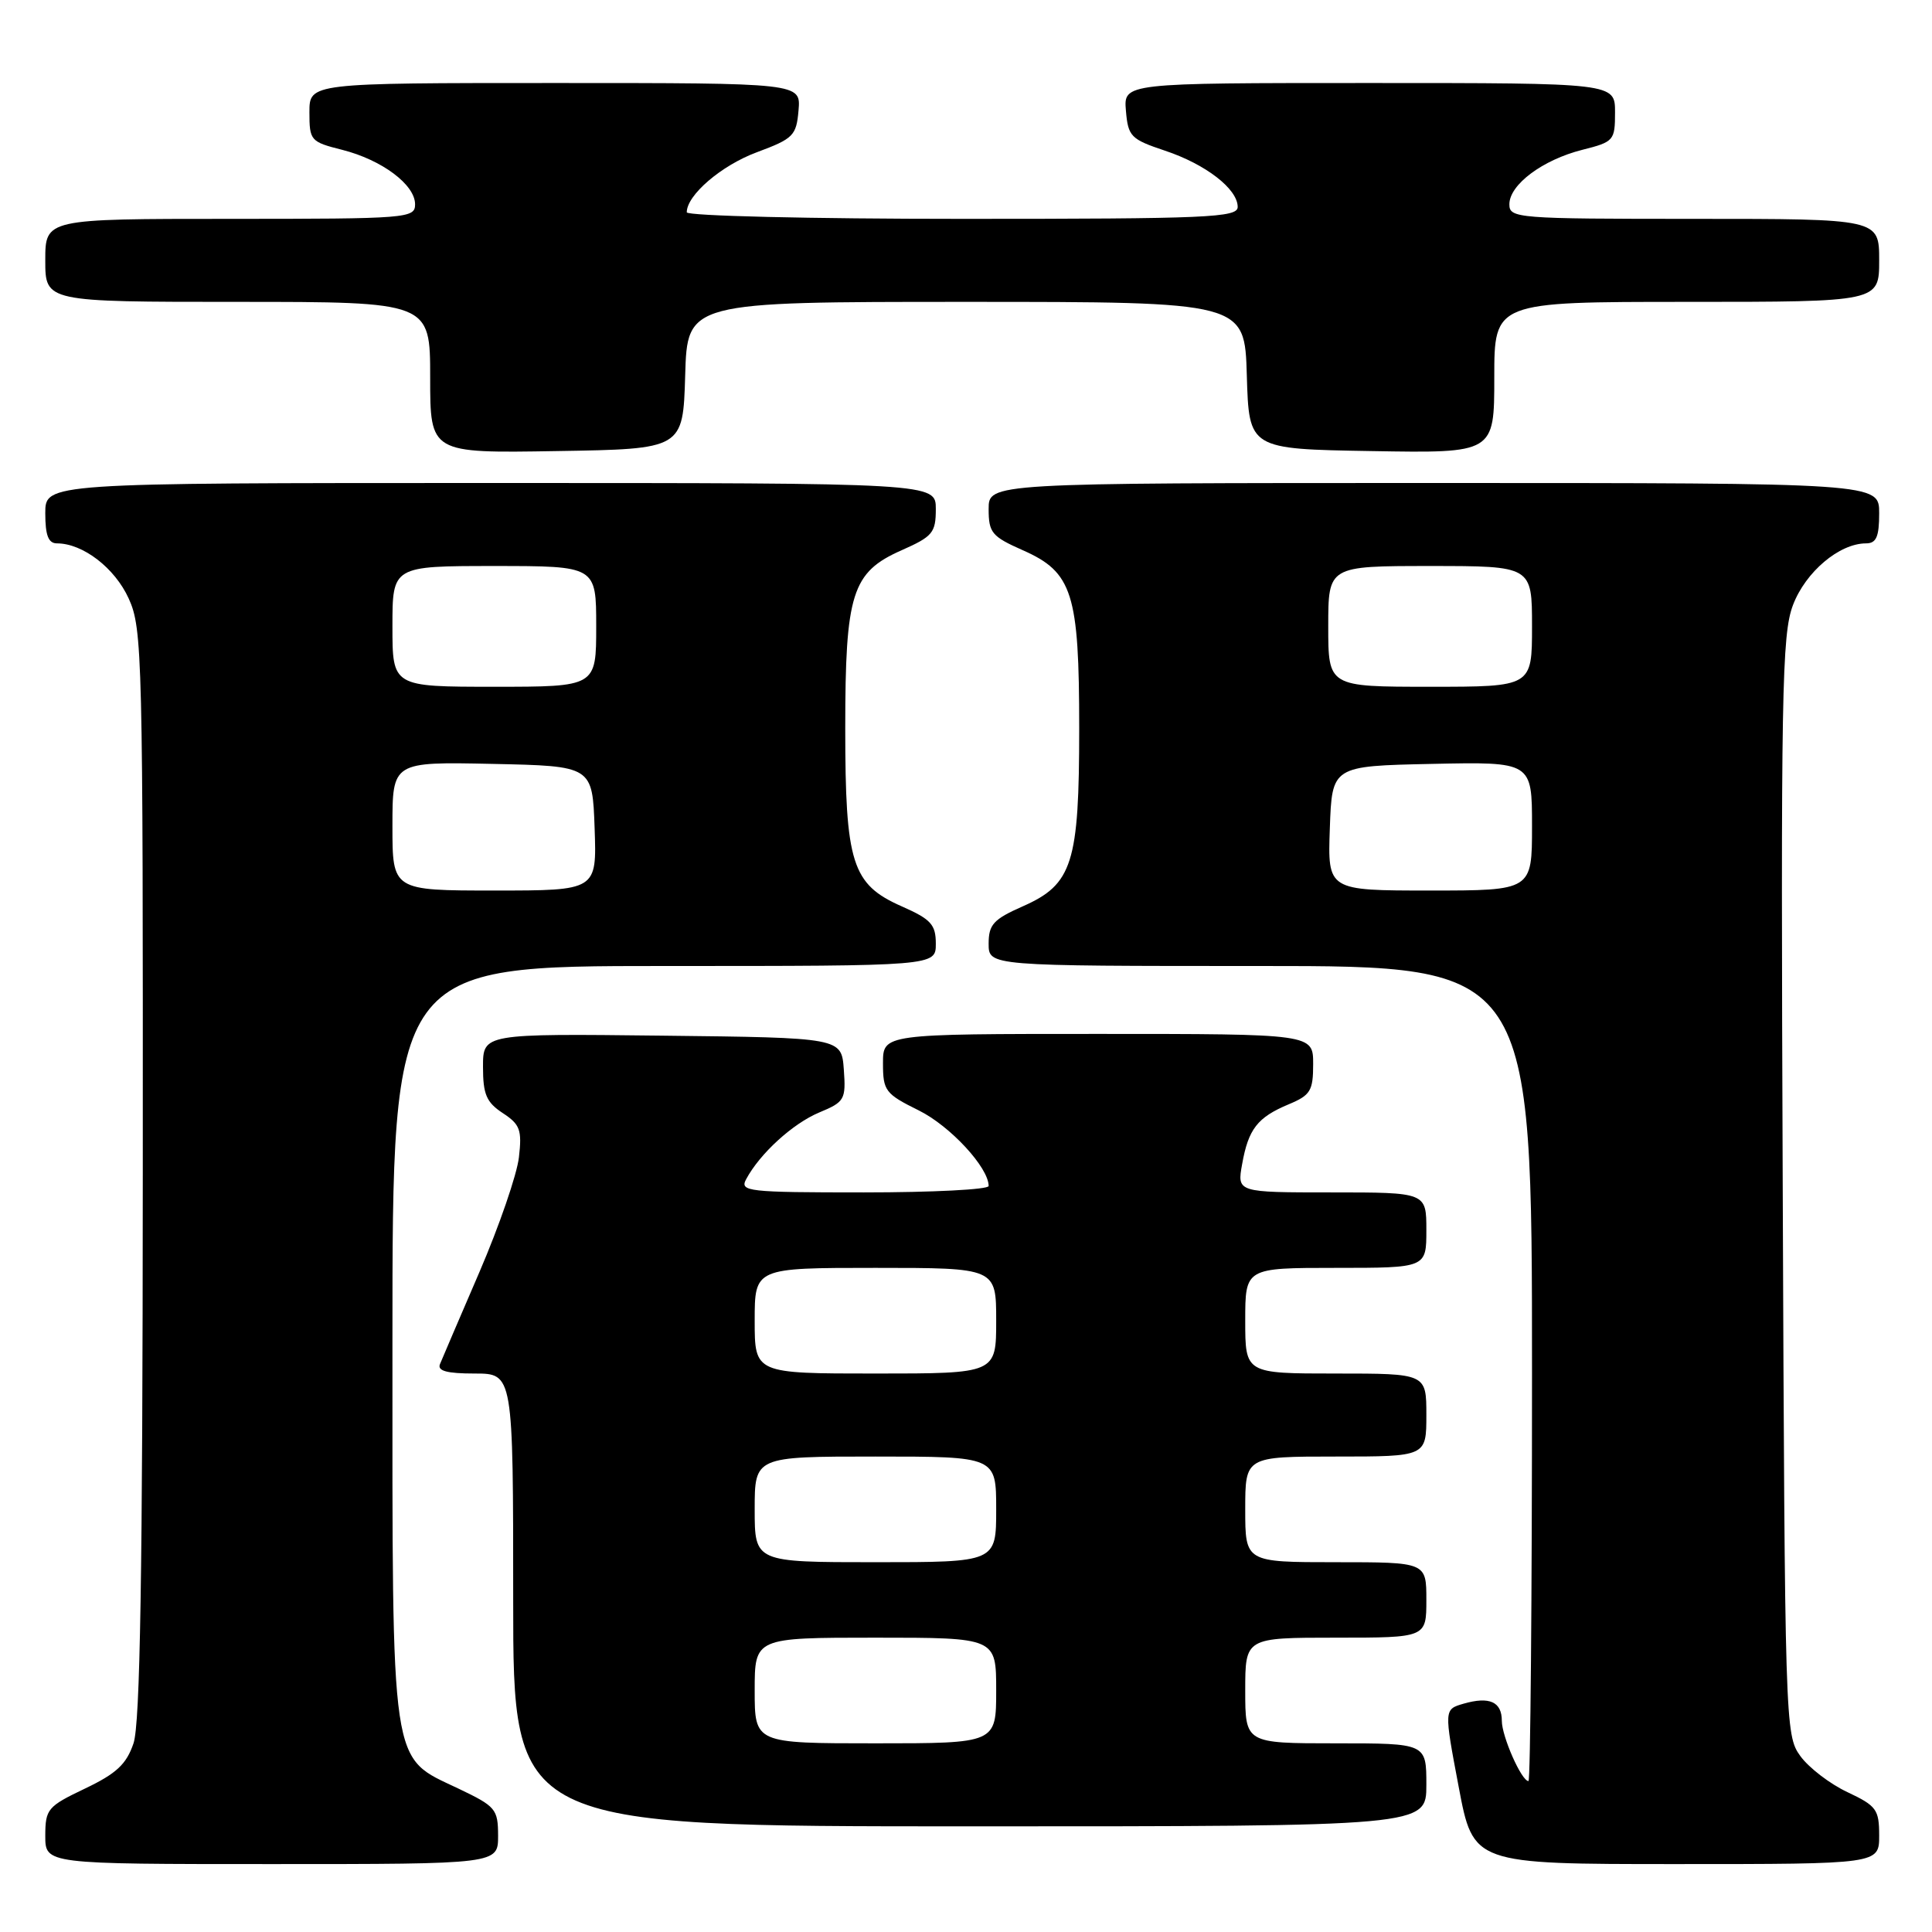 <?xml version="1.0" encoding="UTF-8" standalone="no"?>
<!DOCTYPE svg PUBLIC "-//W3C//DTD SVG 1.1//EN" "http://www.w3.org/Graphics/SVG/1.1/DTD/svg11.dtd" >
<svg xmlns="http://www.w3.org/2000/svg" xmlns:xlink="http://www.w3.org/1999/xlink" version="1.1" viewBox="0 0 256 256">
 <g >
 <path fill="currentColor"
d=" M 66.00 243.25 C 65.99 239.71 65.70 239.36 60.75 237.00 C 51.64 232.66 52.00 235.14 52.00 177.75 C 52.00 128.00 52.00 128.00 88.00 128.00 C 124.00 128.00 124.00 128.00 124.00 125.05 C 124.00 122.51 123.37 121.81 119.47 120.09 C 112.88 117.18 112.00 114.39 112.00 96.50 C 112.00 78.61 112.88 75.82 119.47 72.91 C 123.58 71.09 124.00 70.59 124.00 67.45 C 124.00 64.00 124.00 64.00 65.00 64.00 C 6.00 64.00 6.00 64.00 6.00 68.00 C 6.00 70.95 6.41 72.00 7.55 72.00 C 10.98 72.00 15.22 75.26 17.06 79.32 C 18.87 83.30 18.95 86.86 18.92 155.50 C 18.90 208.58 18.57 228.42 17.69 231.00 C 16.75 233.78 15.42 235.01 11.25 237.00 C 6.30 239.36 6.01 239.71 6.00 243.25 C 6.00 247.00 6.00 247.00 36.00 247.00 C 66.00 247.00 66.00 247.00 66.00 243.25 Z  M 249.00 243.22 C 249.00 239.77 248.64 239.28 244.80 237.47 C 242.49 236.39 239.67 234.23 238.55 232.68 C 236.54 229.90 236.50 228.61 236.22 157.18 C 235.96 91.67 236.10 84.07 237.58 80.17 C 239.25 75.78 243.71 72.01 247.25 72.00 C 248.62 72.00 249.00 71.14 249.00 68.00 C 249.00 64.00 249.00 64.00 190.00 64.00 C 131.00 64.00 131.00 64.00 131.00 67.45 C 131.00 70.59 131.42 71.09 135.53 72.91 C 142.12 75.82 143.00 78.61 143.00 96.50 C 143.00 114.39 142.12 117.18 135.53 120.09 C 131.63 121.81 131.00 122.51 131.00 125.05 C 131.00 128.00 131.00 128.00 167.00 128.00 C 203.00 128.00 203.00 128.00 203.00 182.00 C 203.00 211.70 202.79 236.00 202.53 236.00 C 201.61 236.00 199.00 230.08 199.00 228.02 C 199.00 225.49 197.36 224.76 193.92 225.75 C 191.34 226.50 191.34 226.50 193.28 236.75 C 195.21 247.00 195.21 247.00 222.10 247.00 C 249.00 247.00 249.00 247.00 249.00 243.22 Z  M 189.00 236.50 C 189.00 231.00 189.00 231.00 177.00 231.00 C 165.00 231.00 165.00 231.00 165.00 224.00 C 165.00 217.00 165.00 217.00 177.00 217.00 C 189.00 217.00 189.00 217.00 189.00 212.00 C 189.00 207.00 189.00 207.00 177.00 207.00 C 165.00 207.00 165.00 207.00 165.00 200.00 C 165.00 193.00 165.00 193.00 177.00 193.00 C 189.00 193.00 189.00 193.00 189.00 187.50 C 189.00 182.00 189.00 182.00 177.00 182.00 C 165.00 182.00 165.00 182.00 165.00 175.00 C 165.00 168.00 165.00 168.00 177.00 168.00 C 189.00 168.00 189.00 168.00 189.00 163.00 C 189.00 158.00 189.00 158.00 176.45 158.00 C 163.91 158.00 163.91 158.00 164.59 154.25 C 165.42 149.59 166.62 148.06 170.75 146.33 C 173.65 145.12 174.00 144.54 174.00 140.99 C 174.00 137.00 174.00 137.00 145.50 137.00 C 117.00 137.00 117.00 137.00 117.00 140.89 C 117.00 144.54 117.30 144.94 121.75 147.14 C 125.92 149.21 131.00 154.71 131.00 157.15 C 131.00 157.62 123.56 158.00 114.46 158.00 C 99.03 158.00 97.99 157.88 98.87 156.25 C 100.69 152.85 105.04 148.88 108.55 147.41 C 111.92 146.01 112.10 145.70 111.81 141.71 C 111.50 137.50 111.50 137.50 87.75 137.23 C 64.00 136.96 64.00 136.96 64.00 141.37 C 64.00 145.01 64.45 146.06 66.62 147.49 C 68.91 148.99 69.18 149.71 68.76 153.35 C 68.50 155.63 66.15 162.45 63.55 168.50 C 60.94 174.55 58.58 180.06 58.30 180.75 C 57.93 181.65 59.20 182.00 62.89 182.00 C 68.00 182.00 68.00 182.00 68.00 212.00 C 68.00 242.00 68.00 242.00 128.50 242.00 C 189.00 242.00 189.00 242.00 189.00 236.50 Z  M 90.79 49.75 C 91.07 40.00 91.07 40.00 128.00 40.00 C 164.93 40.00 164.93 40.00 165.21 49.75 C 165.50 59.50 165.50 59.50 181.75 59.77 C 198.00 60.05 198.00 60.05 198.00 50.02 C 198.00 40.00 198.00 40.00 223.50 40.00 C 249.00 40.00 249.00 40.00 249.00 34.50 C 249.00 29.00 249.00 29.00 224.50 29.00 C 200.97 29.00 200.00 28.92 200.00 27.07 C 200.00 24.47 204.40 21.18 209.67 19.85 C 213.85 18.80 214.00 18.62 214.00 14.88 C 214.00 11.00 214.00 11.00 181.44 11.00 C 148.88 11.00 148.88 11.00 149.19 14.67 C 149.48 18.09 149.84 18.45 154.35 19.96 C 159.77 21.76 164.00 25.04 164.00 27.42 C 164.00 28.83 160.06 29.00 127.50 29.00 C 107.42 29.00 91.00 28.61 91.00 28.13 C 91.00 25.85 95.57 21.93 100.27 20.18 C 105.13 18.37 105.52 17.98 105.81 14.62 C 106.12 11.00 106.12 11.00 73.56 11.00 C 41.00 11.00 41.00 11.00 41.00 14.88 C 41.00 18.62 41.15 18.80 45.33 19.85 C 50.60 21.18 55.00 24.47 55.00 27.07 C 55.00 28.92 54.03 29.00 30.50 29.00 C 6.00 29.00 6.00 29.00 6.00 34.50 C 6.00 40.00 6.00 40.00 31.50 40.00 C 57.00 40.00 57.00 40.00 57.00 50.02 C 57.00 60.05 57.00 60.05 73.75 59.77 C 90.50 59.50 90.50 59.50 90.79 49.75 Z  M 52.00 109.47 C 52.00 100.94 52.00 100.94 65.25 101.22 C 78.50 101.50 78.50 101.50 78.79 109.75 C 79.08 118.00 79.08 118.00 65.54 118.00 C 52.00 118.00 52.00 118.00 52.00 109.47 Z  M 52.00 83.00 C 52.00 75.00 52.00 75.00 65.50 75.00 C 79.00 75.00 79.00 75.00 79.00 83.00 C 79.00 91.00 79.00 91.00 65.50 91.00 C 52.00 91.00 52.00 91.00 52.00 83.00 Z  M 176.21 109.75 C 176.50 101.50 176.50 101.50 189.75 101.22 C 203.00 100.94 203.00 100.94 203.00 109.47 C 203.00 118.00 203.00 118.00 189.46 118.00 C 175.92 118.00 175.92 118.00 176.21 109.75 Z  M 176.00 83.00 C 176.00 75.00 176.00 75.00 189.50 75.00 C 203.00 75.00 203.00 75.00 203.00 83.00 C 203.00 91.00 203.00 91.00 189.50 91.00 C 176.00 91.00 176.00 91.00 176.00 83.00 Z  M 100.00 224.00 C 100.00 217.00 100.00 217.00 116.00 217.00 C 132.00 217.00 132.00 217.00 132.00 224.00 C 132.00 231.00 132.00 231.00 116.00 231.00 C 100.00 231.00 100.00 231.00 100.00 224.00 Z  M 100.00 200.00 C 100.00 193.00 100.00 193.00 116.00 193.00 C 132.00 193.00 132.00 193.00 132.00 200.00 C 132.00 207.00 132.00 207.00 116.00 207.00 C 100.00 207.00 100.00 207.00 100.00 200.00 Z  M 100.00 175.00 C 100.00 168.00 100.00 168.00 116.00 168.00 C 132.00 168.00 132.00 168.00 132.00 175.00 C 132.00 182.00 132.00 182.00 116.00 182.00 C 100.00 182.00 100.00 182.00 100.00 175.00 Z "/>
</g>
</svg>